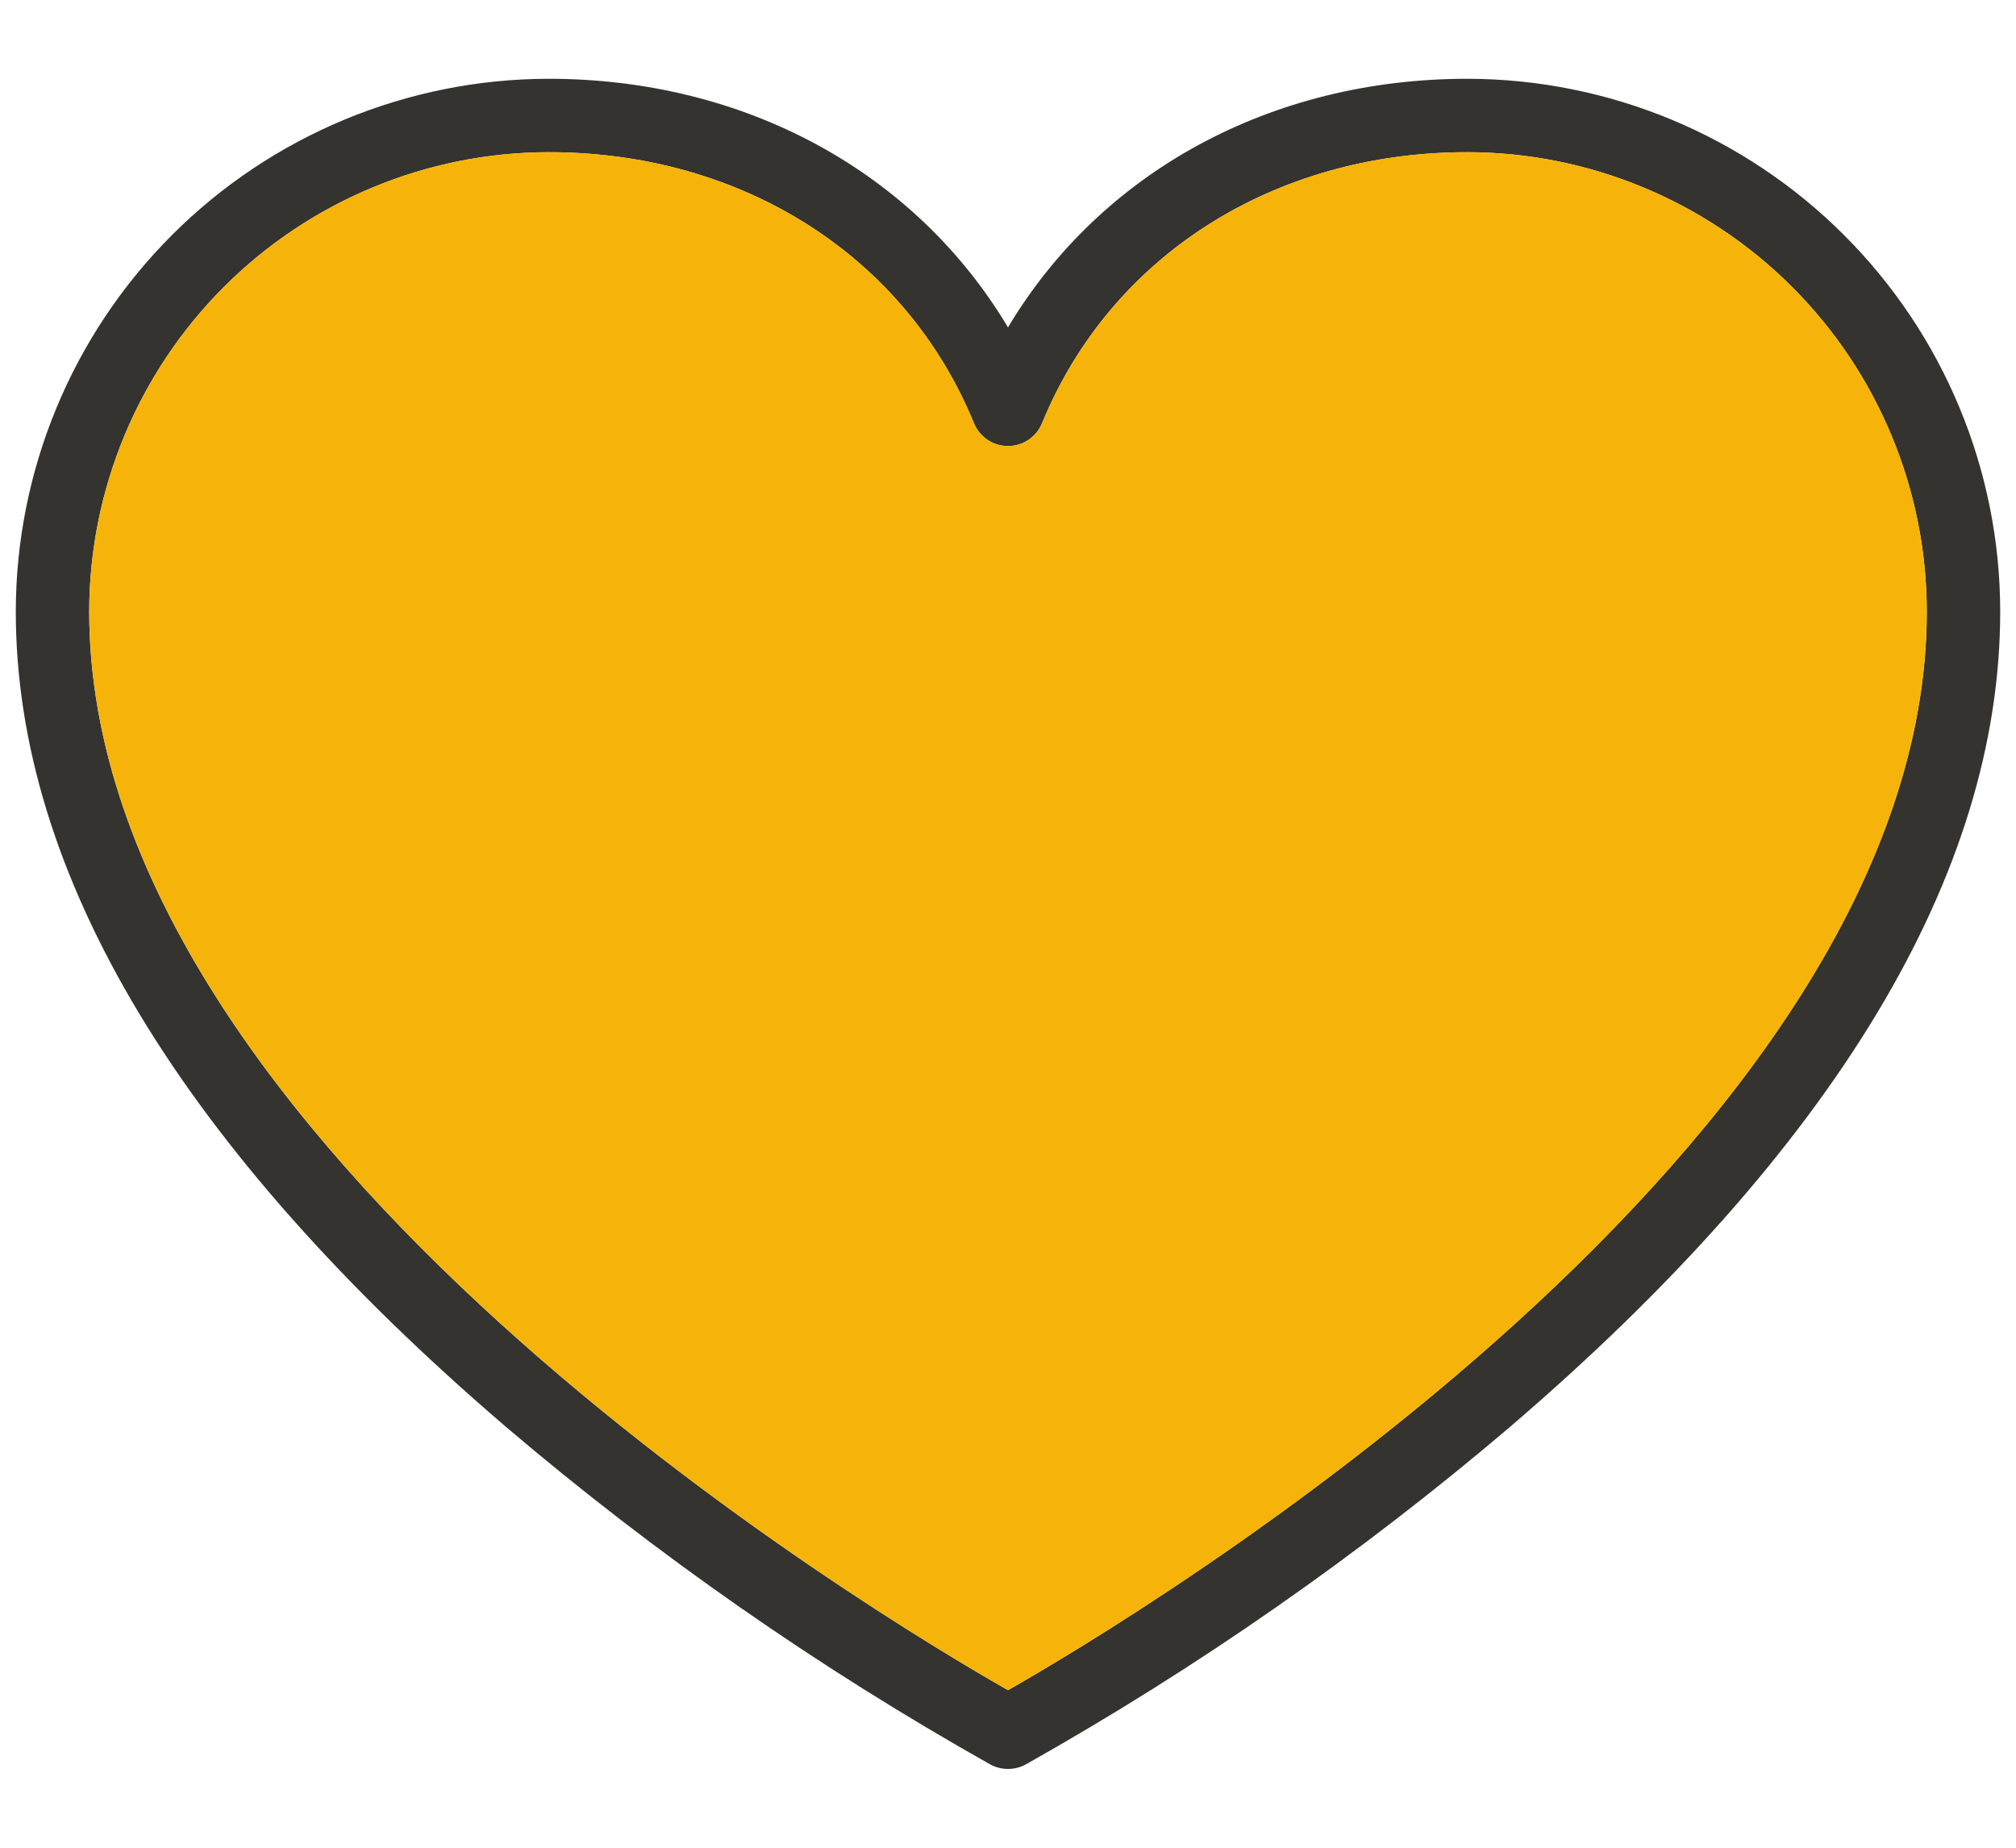 <svg width="24" height="22" viewBox="0 0 24 22" fill="none" xmlns="http://www.w3.org/2000/svg">
<path d="M17.469 0.938C15.124 0.938 13.102 2.052 12 3.898C10.898 2.052 8.876 0.938 6.531 0.938C4.849 0.94 3.237 1.609 2.048 2.798C0.859 3.987 0.19 5.599 0.188 7.281C0.188 10.408 2.156 13.676 6.028 16.993C7.816 18.514 9.746 19.859 11.792 21.01C11.856 21.044 11.927 21.062 12 21.062C12.073 21.062 12.144 21.044 12.208 21.01C14.254 19.859 16.184 18.514 17.972 16.993C21.844 13.676 23.812 10.408 23.812 7.281C23.811 5.599 23.142 3.987 21.952 2.798C20.763 1.609 19.151 0.94 17.469 0.938ZM12 20.124C10.469 19.253 1.062 13.633 1.062 7.281C1.064 5.831 1.641 4.441 2.666 3.416C3.691 2.391 5.081 1.814 6.531 1.812C8.84 1.812 10.78 3.05 11.595 5.04C11.628 5.12 11.684 5.189 11.756 5.237C11.829 5.286 11.913 5.311 12 5.311C12.087 5.311 12.171 5.286 12.244 5.237C12.316 5.189 12.372 5.12 12.405 5.04C13.22 3.05 15.16 1.812 17.469 1.812C18.919 1.814 20.309 2.391 21.334 3.416C22.359 4.441 22.936 5.831 22.938 7.281C22.938 13.625 13.531 19.253 12 20.124Z" fill="#343330"/>
<path d="M12 20.124C10.469 19.253 1.062 13.633 1.062 7.281C1.064 5.831 1.641 4.441 2.666 3.416C3.691 2.391 5.081 1.814 6.531 1.812C8.84 1.812 10.78 3.05 11.595 5.04C11.628 5.12 11.684 5.189 11.756 5.237C11.829 5.286 11.913 5.311 12 5.311C12.087 5.311 12.171 5.286 12.244 5.237C12.316 5.189 12.372 5.12 12.405 5.04C13.22 3.05 15.16 1.812 17.469 1.812C18.919 1.814 20.309 2.391 21.334 3.416C22.359 4.441 22.936 5.831 22.938 7.281C22.938 13.625 13.531 19.253 12 20.124Z" fill="#F6B40A"/>
</svg>
